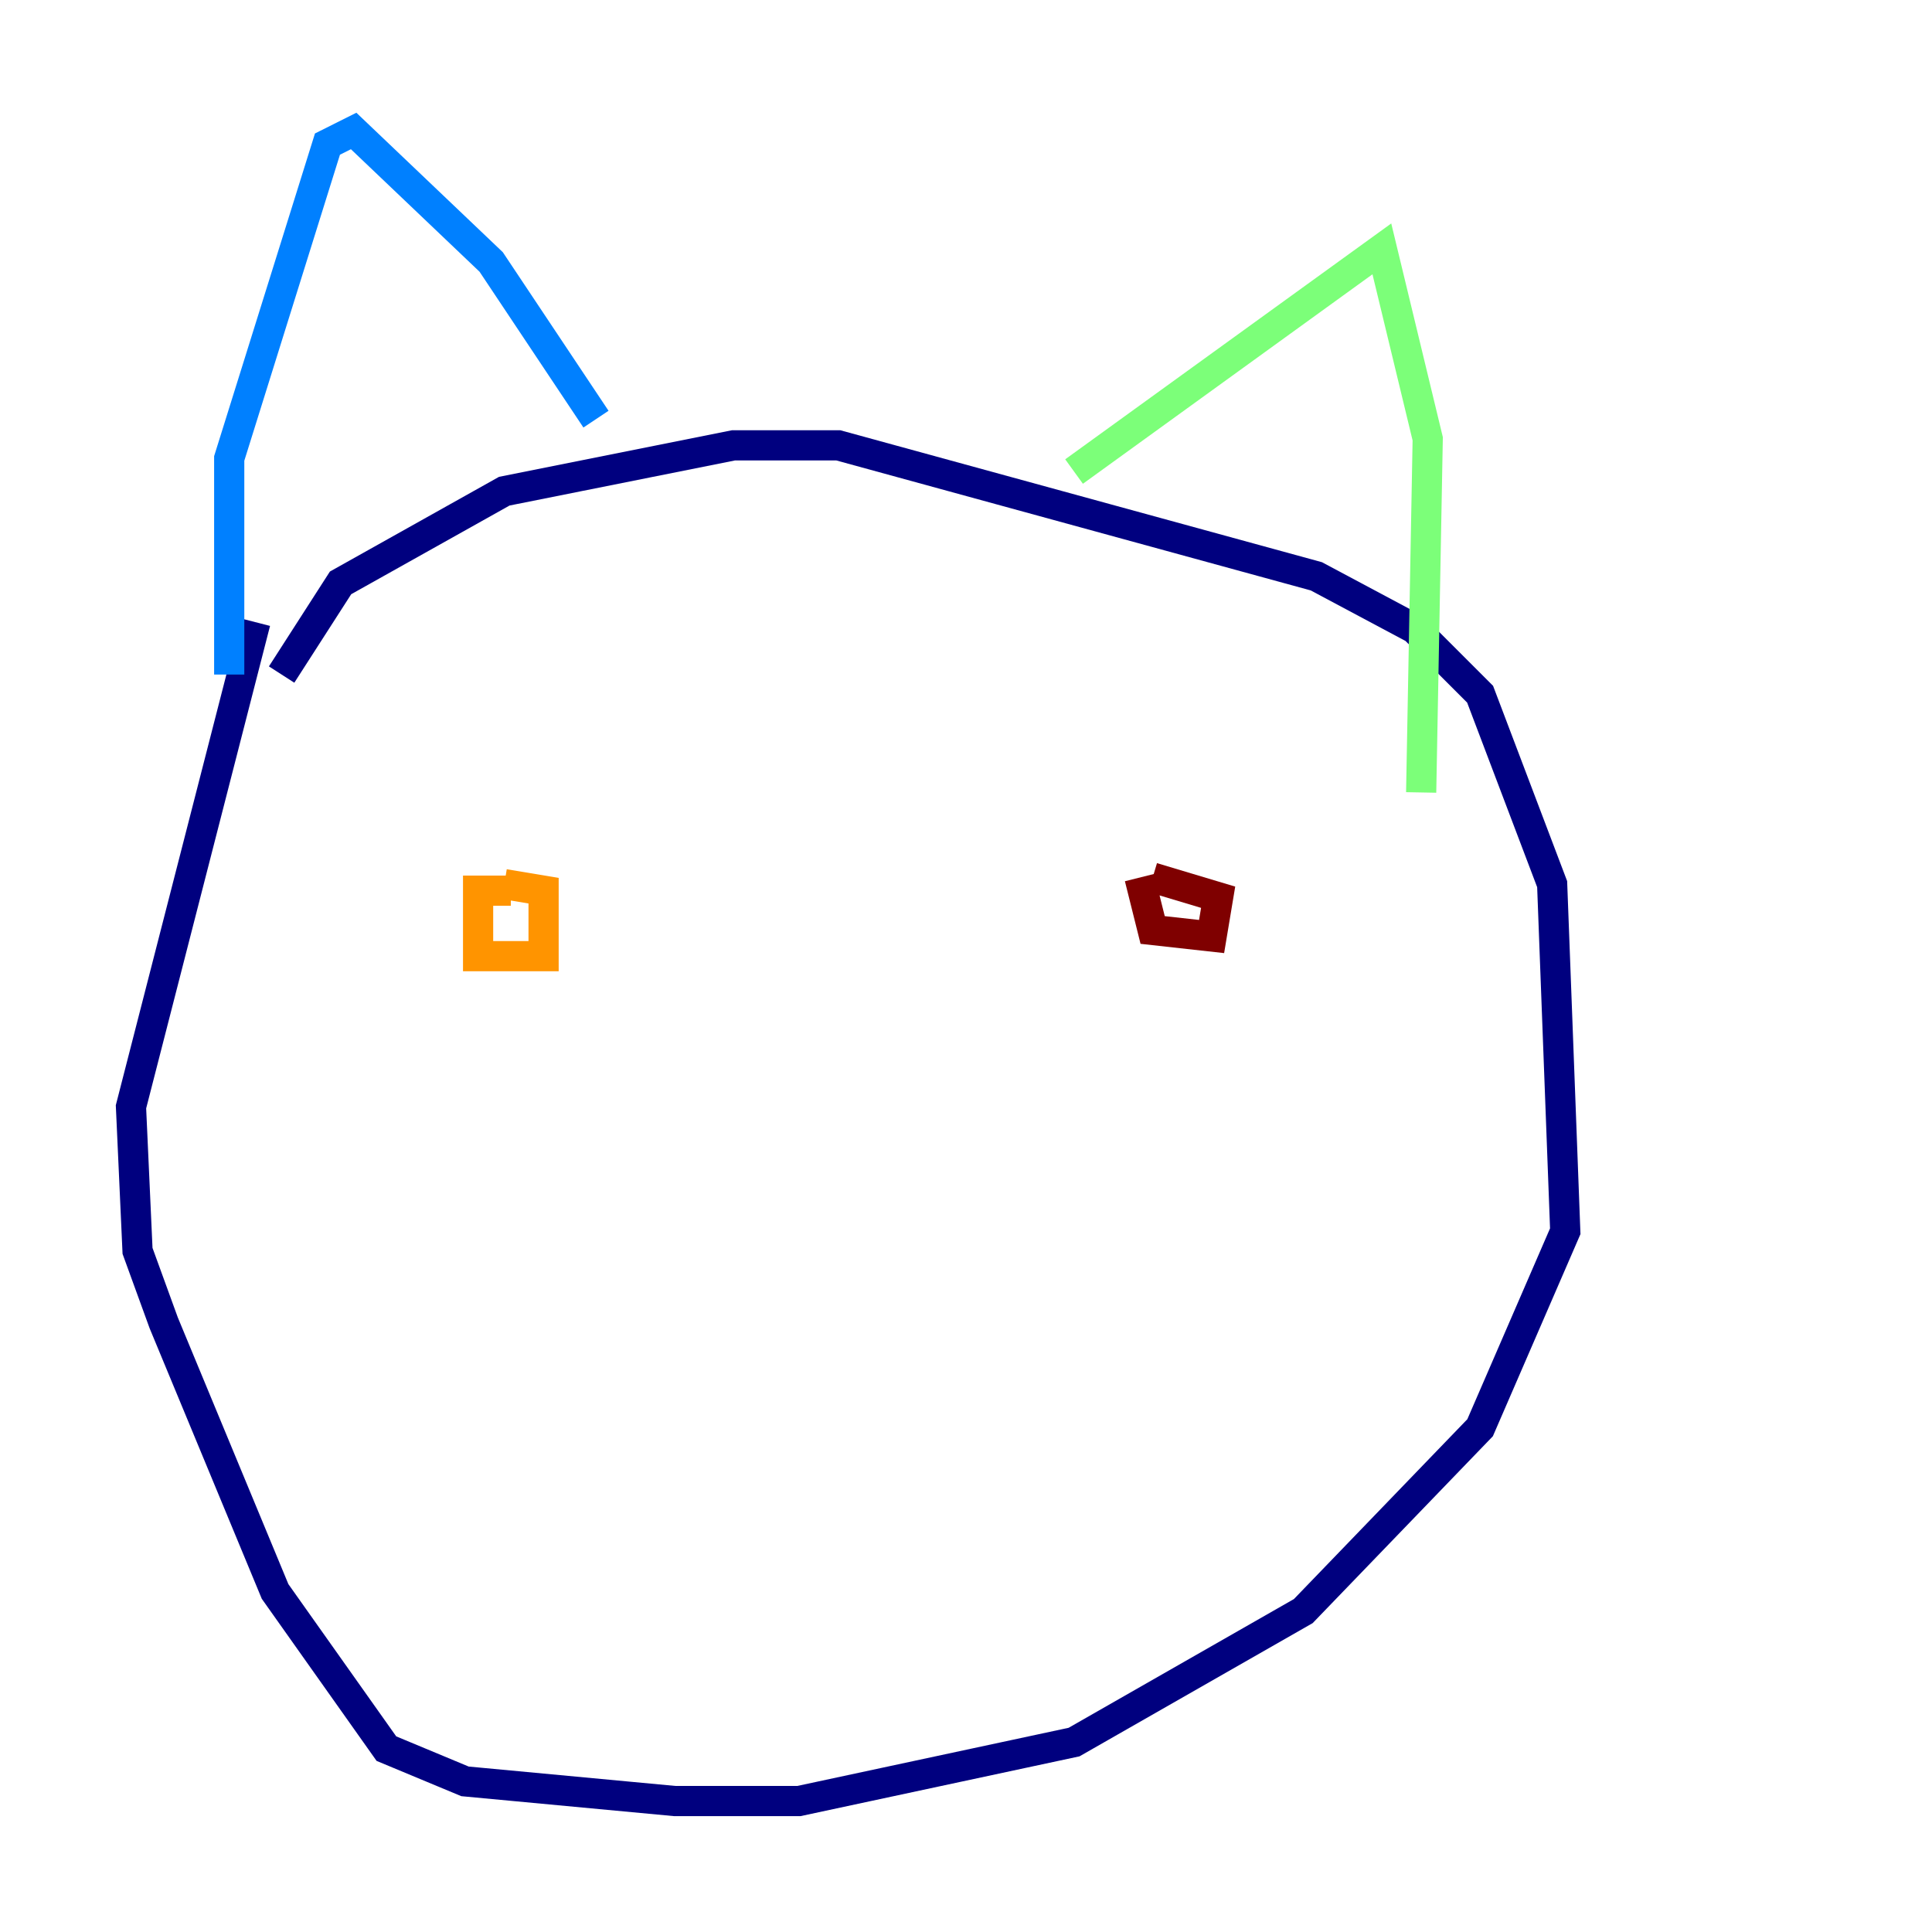 <?xml version="1.0" encoding="utf-8" ?>
<svg baseProfile="tiny" height="128" version="1.2" viewBox="0,0,128,128" width="128" xmlns="http://www.w3.org/2000/svg" xmlns:ev="http://www.w3.org/2001/xml-events" xmlns:xlink="http://www.w3.org/1999/xlink"><defs /><polyline fill="none" points="18.658,44.691 22.563,38.617 33.41,32.542 48.597,29.505 55.539,29.505 87.214,38.183 93.722,41.654 98.061,45.993 102.834,58.576 103.702,81.573 98.061,94.59 86.346,106.739 71.159,115.417 52.936,119.322 44.691,119.322 30.807,118.02 25.6,115.851 18.224,105.437 10.848,87.647 9.112,82.875 8.678,73.329 16.922,41.22" stroke="#00007f" stroke-width="2" /><polyline fill="none" points="15.186,44.691 15.186,30.373 21.695,9.546 23.43,8.678 32.542,17.356 39.485,27.77" stroke="#0080ff" stroke-width="2" /><polyline fill="none" points="71.159,31.241 91.552,16.488 94.59,29.071 94.156,52.502" stroke="#7cff79" stroke-width="2" /><polyline fill="none" points="33.844,59.01 31.675,59.01 31.675,63.349 36.014,63.349 36.014,59.01 33.41,58.576" stroke="#ff9400" stroke-width="2" /><polyline fill="none" points="75.498,58.142 76.366,61.614 80.271,62.047 80.705,59.444 76.366,58.142" stroke="#7f0000" stroke-width="2" /></svg>